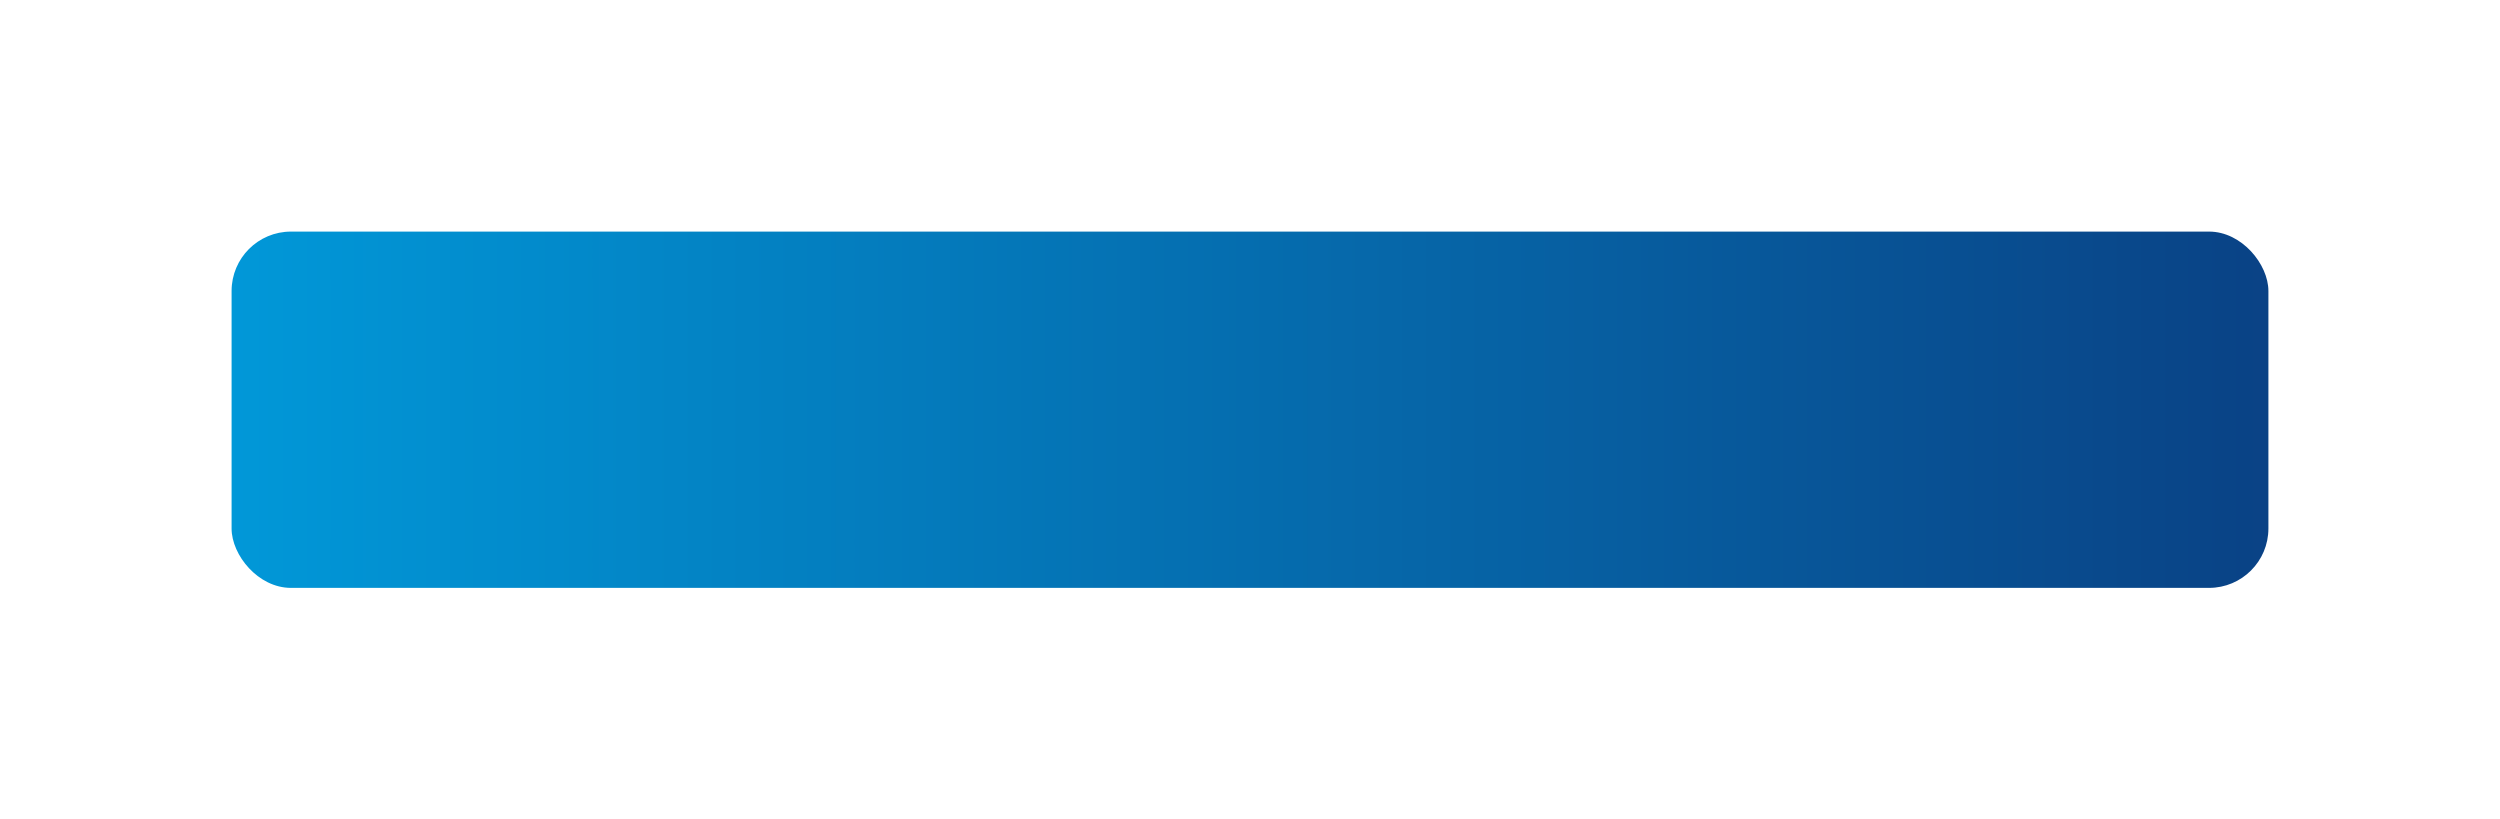 <svg xmlns="http://www.w3.org/2000/svg" xmlns:xlink="http://www.w3.org/1999/xlink" width="421" height="138" viewBox="0 0 421 138">
  <defs>
    <linearGradient id="linear-gradient" x1="-0.106" y1="0.5" x2="1.278" y2="0.5" gradientUnits="objectBoundingBox">
      <stop offset="0" stop-color="#00a1e1"/>
      <stop offset="1" stop-color="#0c2a6e"/>
    </linearGradient>
    <filter id="Rectangle_129" x="0" y="0" width="421" height="138" filterUnits="userSpaceOnUse">
      <feOffset dy="13" input="SourceAlpha"/>
      <feGaussianBlur stdDeviation="13" result="blur"/>
      <feFlood flood-opacity="0.122"/>
      <feComposite operator="in" in2="blur"/>
      <feComposite in="SourceGraphic"/>
    </filter>
  </defs>
  <g id="Component_33_3" data-name="Component 33 – 3" transform="translate(39 26)">
    <g transform="matrix(1, 0, 0, 1, -39, -26)" filter="url(#Rectangle_129)">
      <rect id="Rectangle_129-2" data-name="Rectangle 129" width="343" height="60" rx="10" transform="translate(39 26)" fill="url(#linear-gradient)"/>
    </g>
  </g>
</svg>
